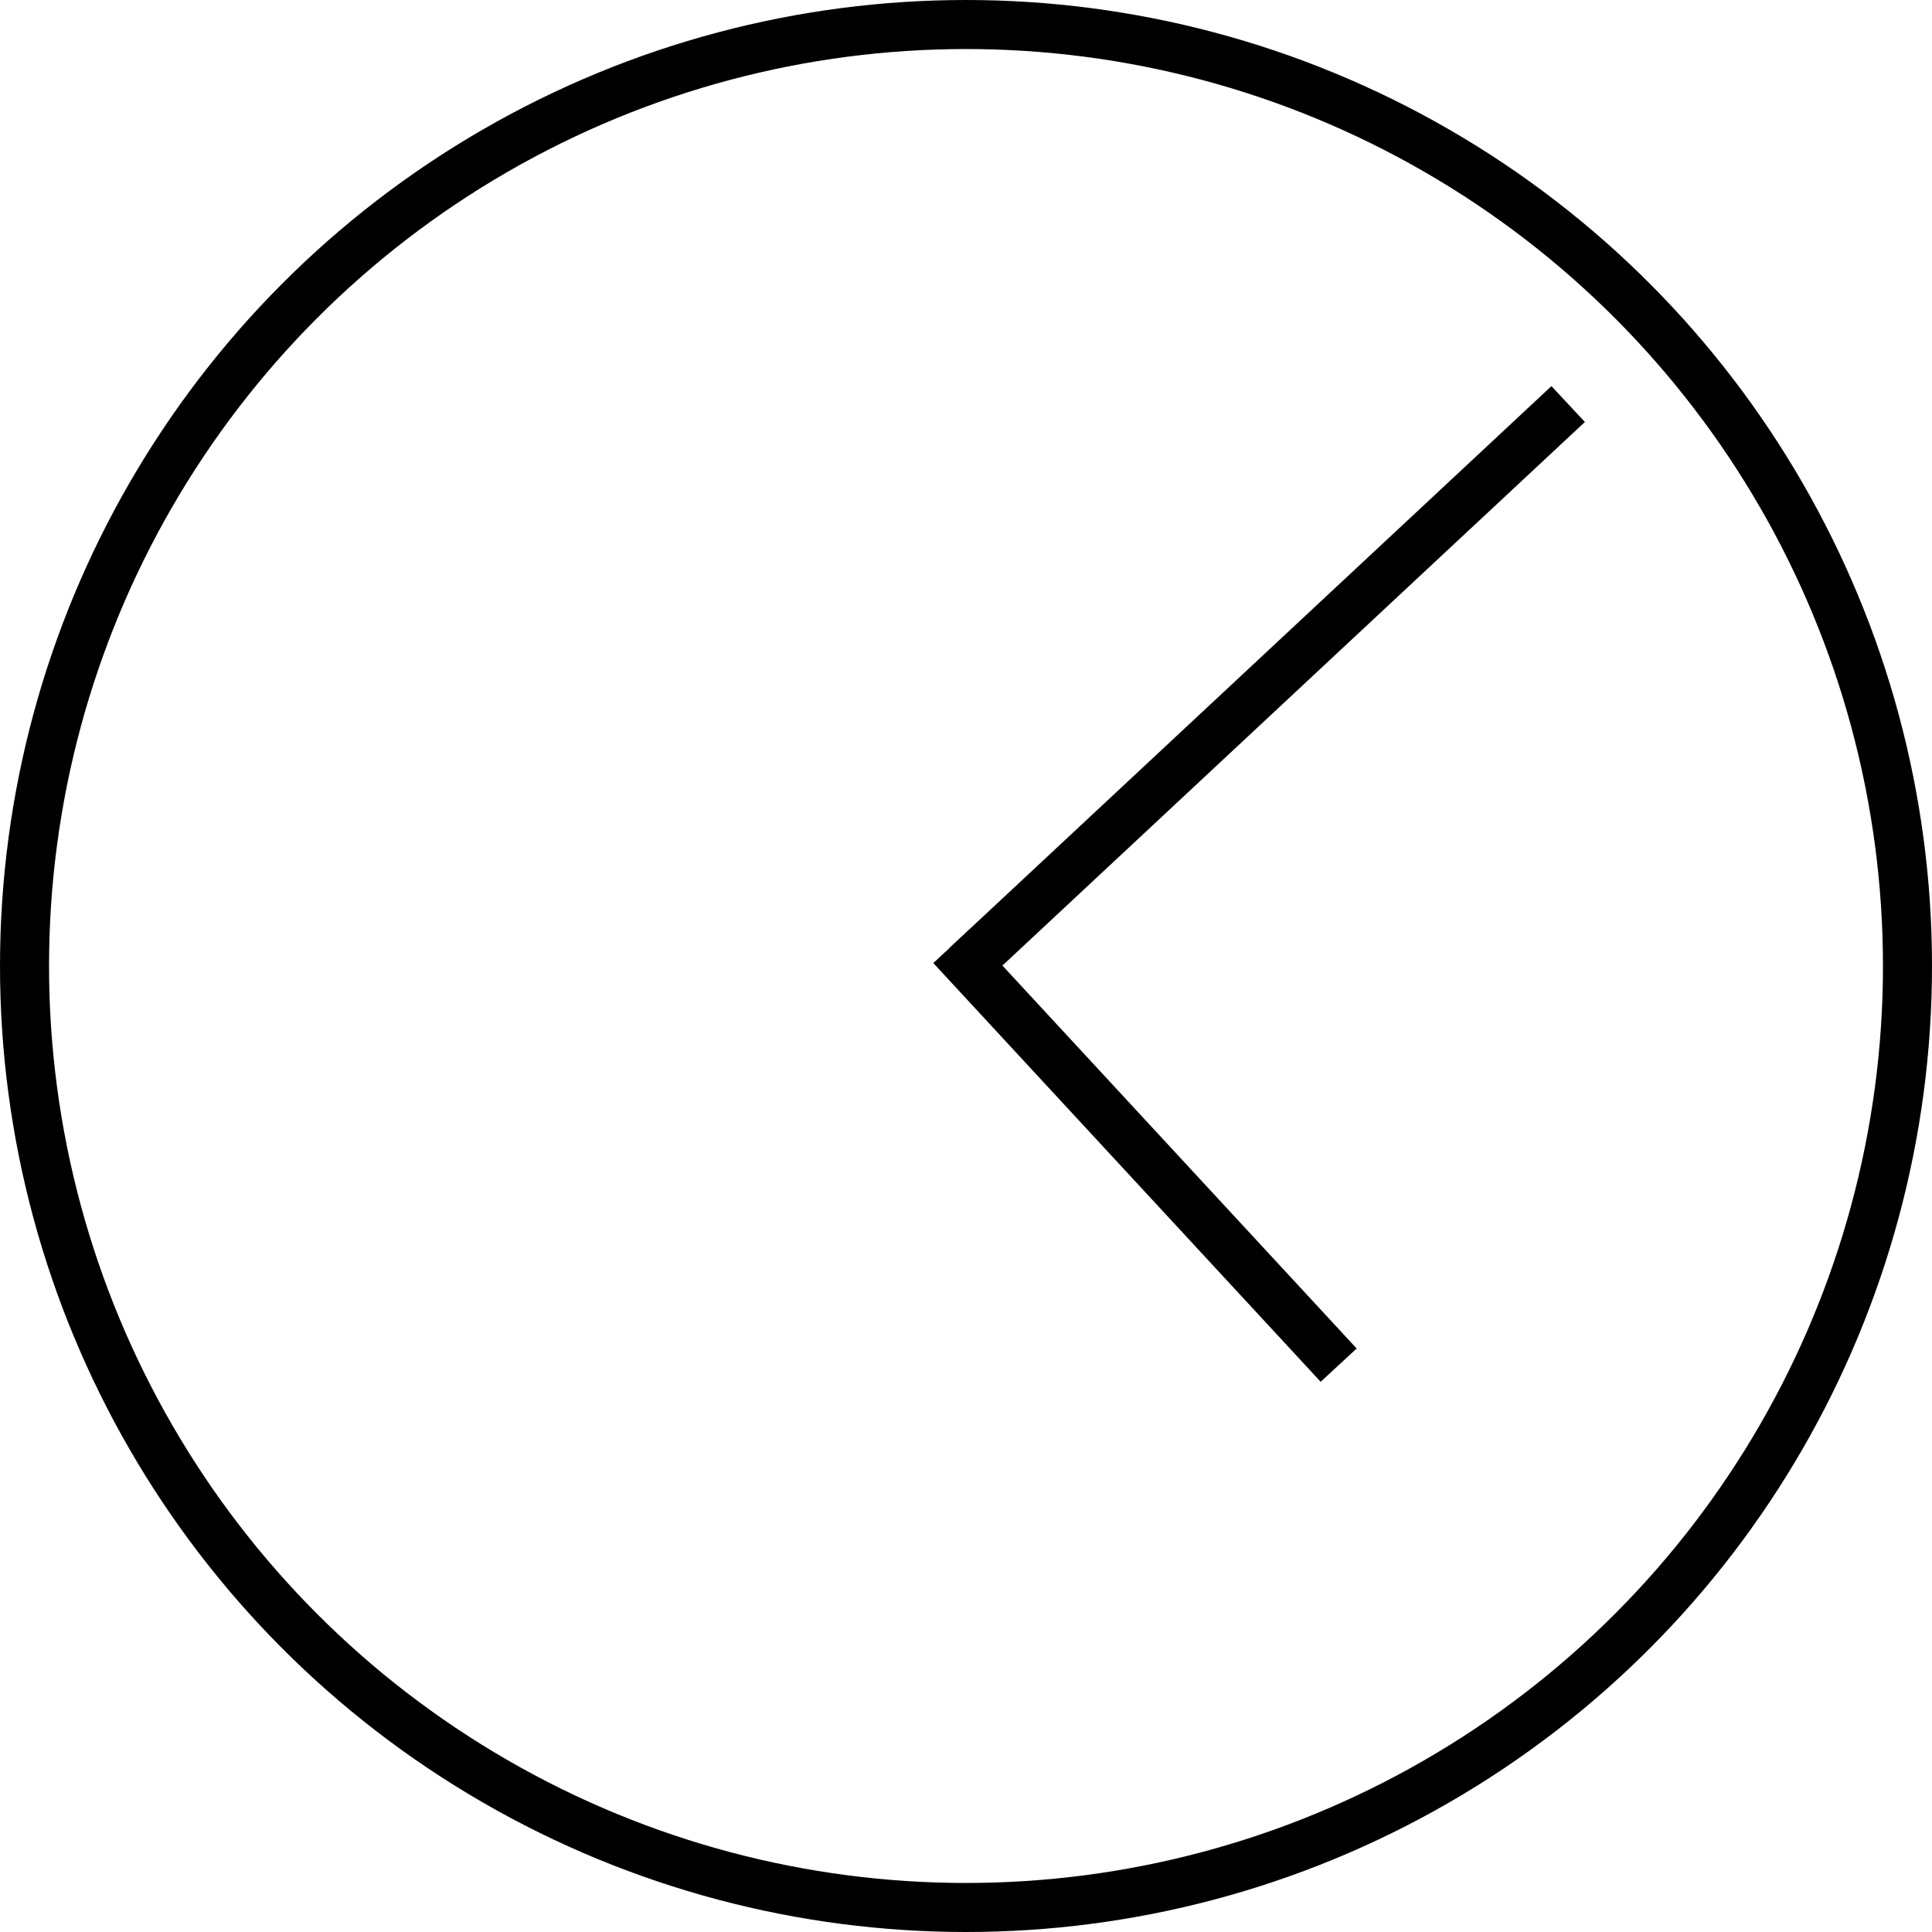 <?xml version="1.0" encoding="utf-8"?>
<!-- Generator: Adobe Illustrator 18.1.0, SVG Export Plug-In . SVG Version: 6.00 Build 0)  -->
<!DOCTYPE svg PUBLIC "-//W3C//DTD SVG 1.1//EN" "http://www.w3.org/Graphics/SVG/1.1/DTD/svg11.dtd">
<svg version="1.1" id="Layer_1" xmlns="http://www.w3.org/2000/svg" xmlns:xlink="http://www.w3.org/1999/xlink" x="0px" y="0px"
	 viewBox="0 0 197 197" enable-background="new 0 0 197 197" xml:space="preserve">
<circle fill="none" stroke="#000000" stroke-width="5" stroke-miterlimit="10" cx="98.5" cy="98.5" r="96"/>
<line fill="none" stroke="#000000" stroke-width="5" stroke-miterlimit="10" x1="98.5" y1="98.5" x2="159.9" y2="41.2"/>
<line fill="none" stroke="#000000" stroke-width="5" stroke-miterlimit="10" x1="97" y1="96.5" x2="136.5" y2="139.2"/>
</svg>
